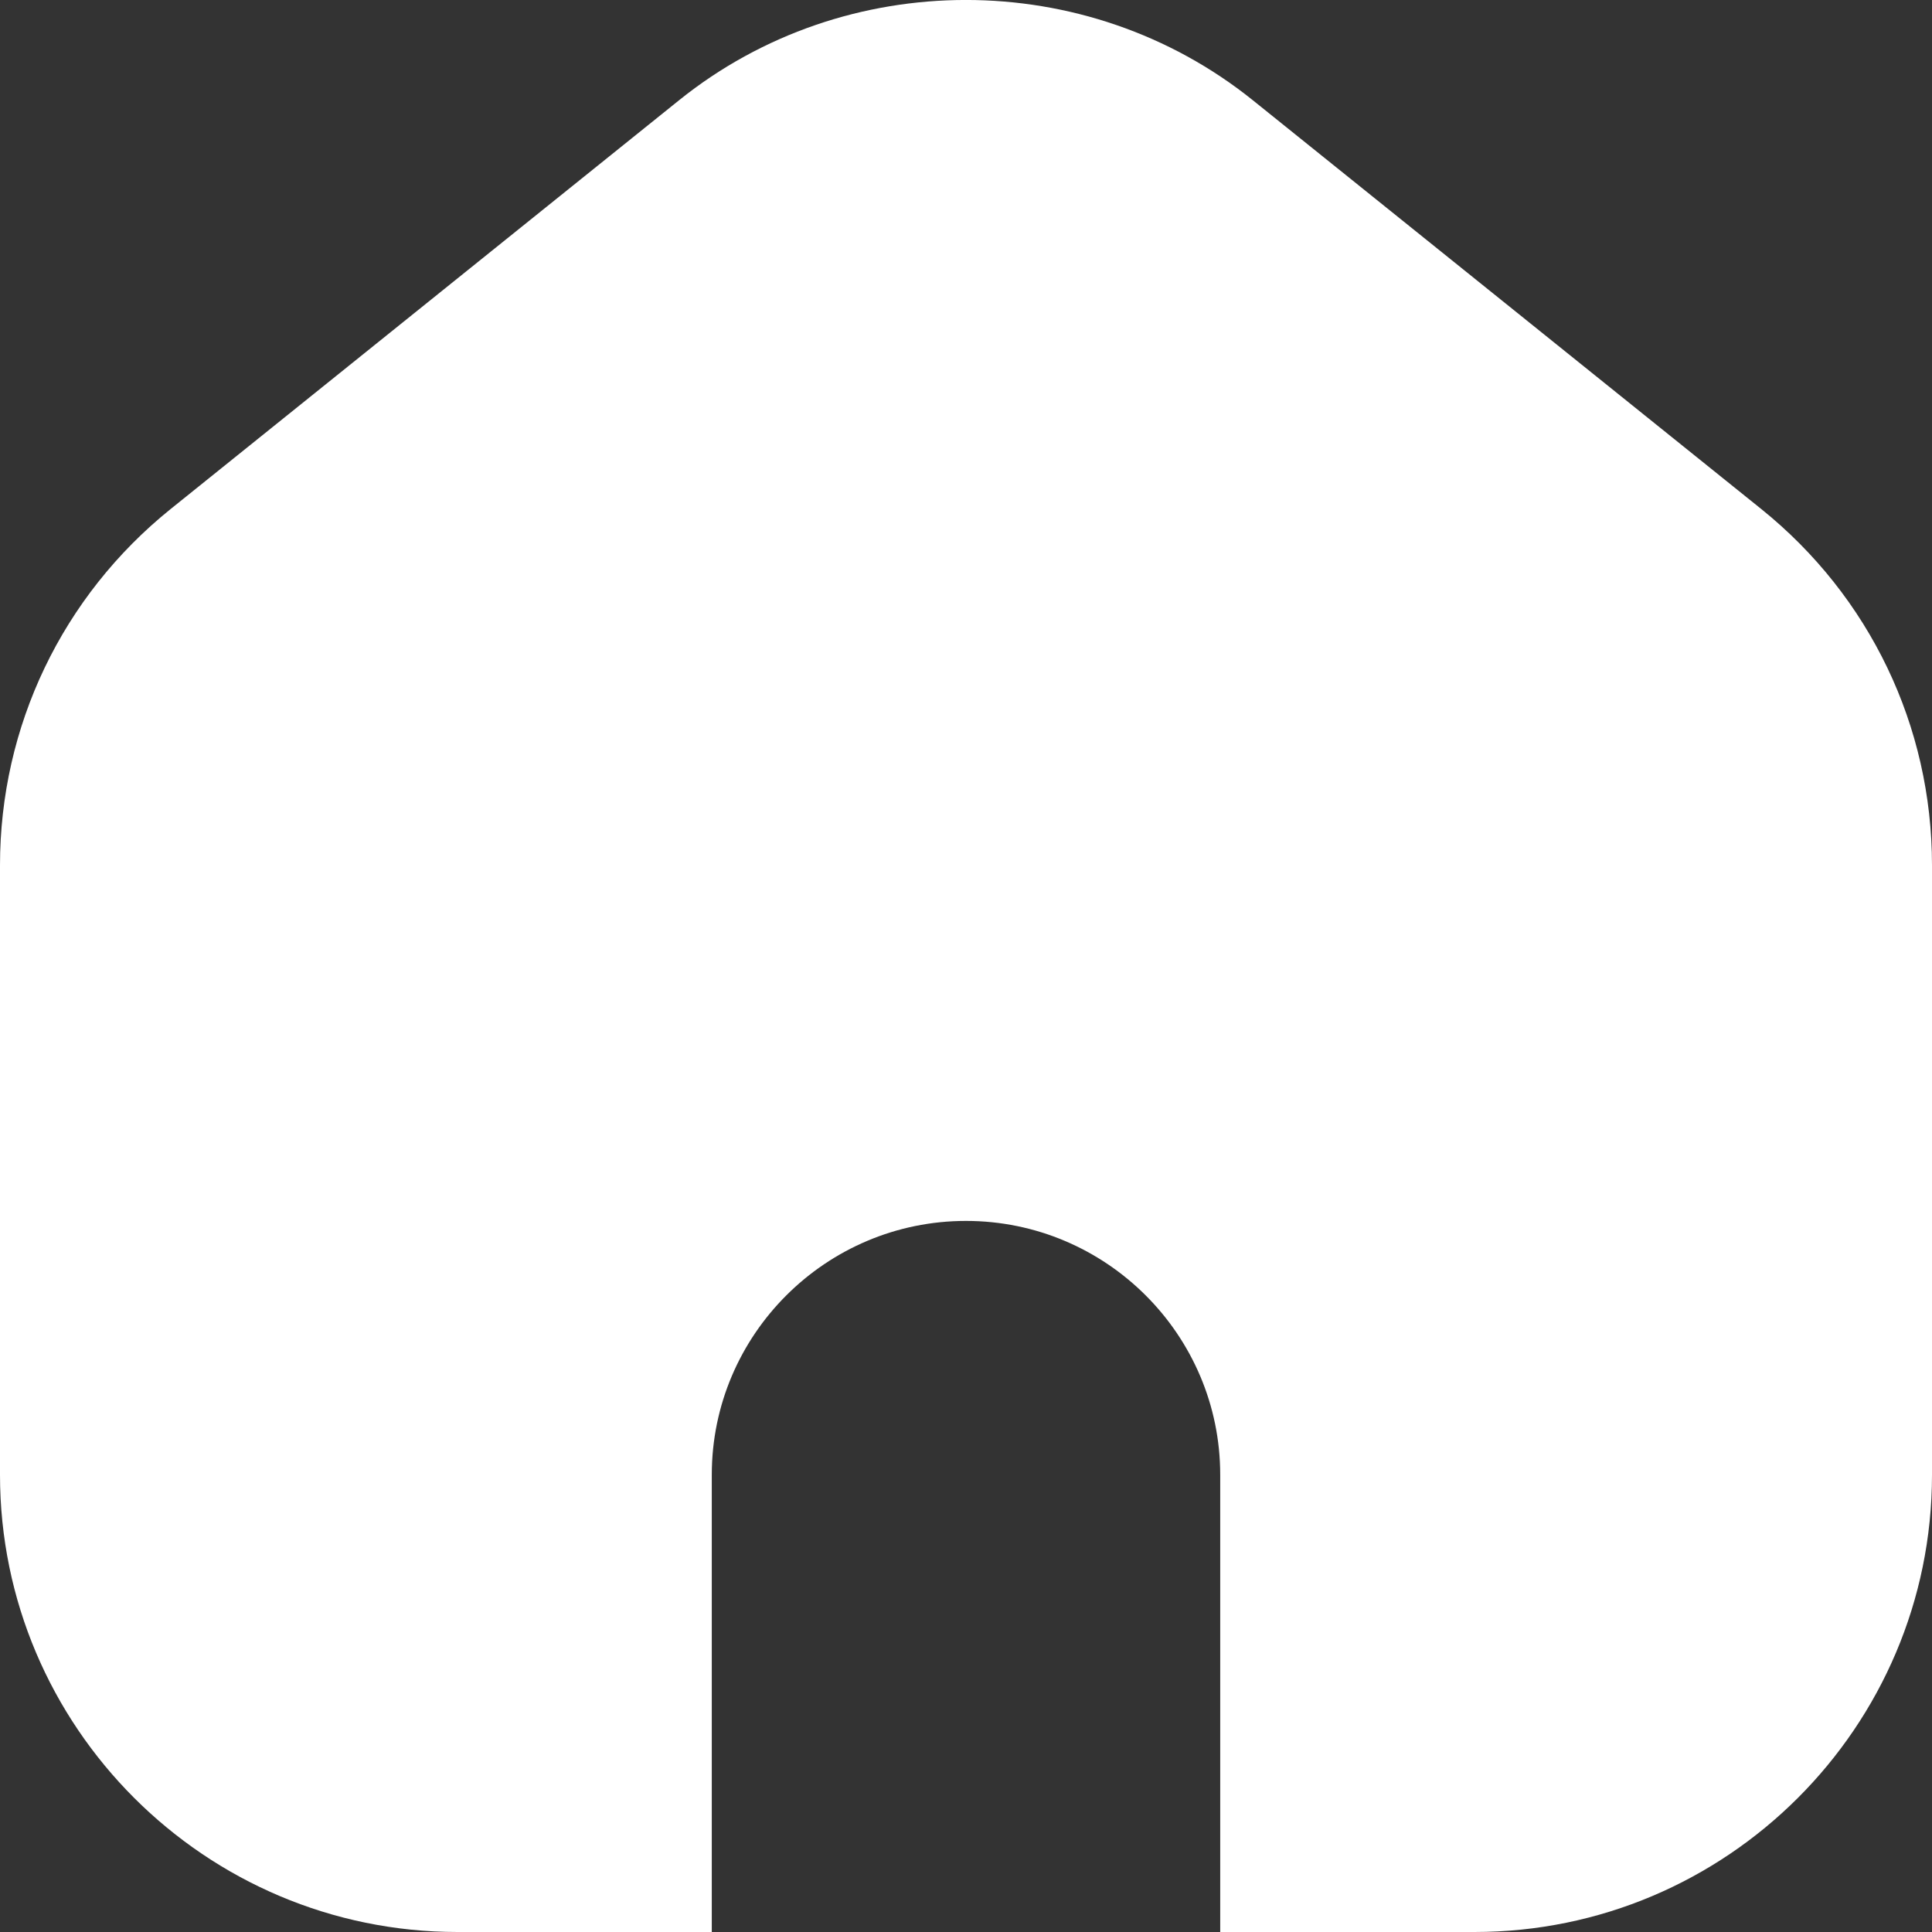 <svg width="19" height="19" viewBox="0 0 19 19" fill="none" xmlns="http://www.w3.org/2000/svg">
<rect x="0" y="0" width="19" height="19" fill="#333333" stroke="none"/>
<path d="M19 8.51V14.504C19 16.984 16.981 19 14.5 19H12V14.503C12 13.127 10.878 12.007 9.5 12.007C8.122 12.007 7 13.127 7 14.503V19H4.5C2.019 19 0 16.983 0 14.504V8.51C0 7.142 0.612 5.865 1.678 5.006L6.678 0.986C8.312 -0.329 10.685 -0.329 12.321 0.986L17.321 5.006C18.388 5.865 19 7.141 19 8.51Z" fill="white"/>
</svg>
